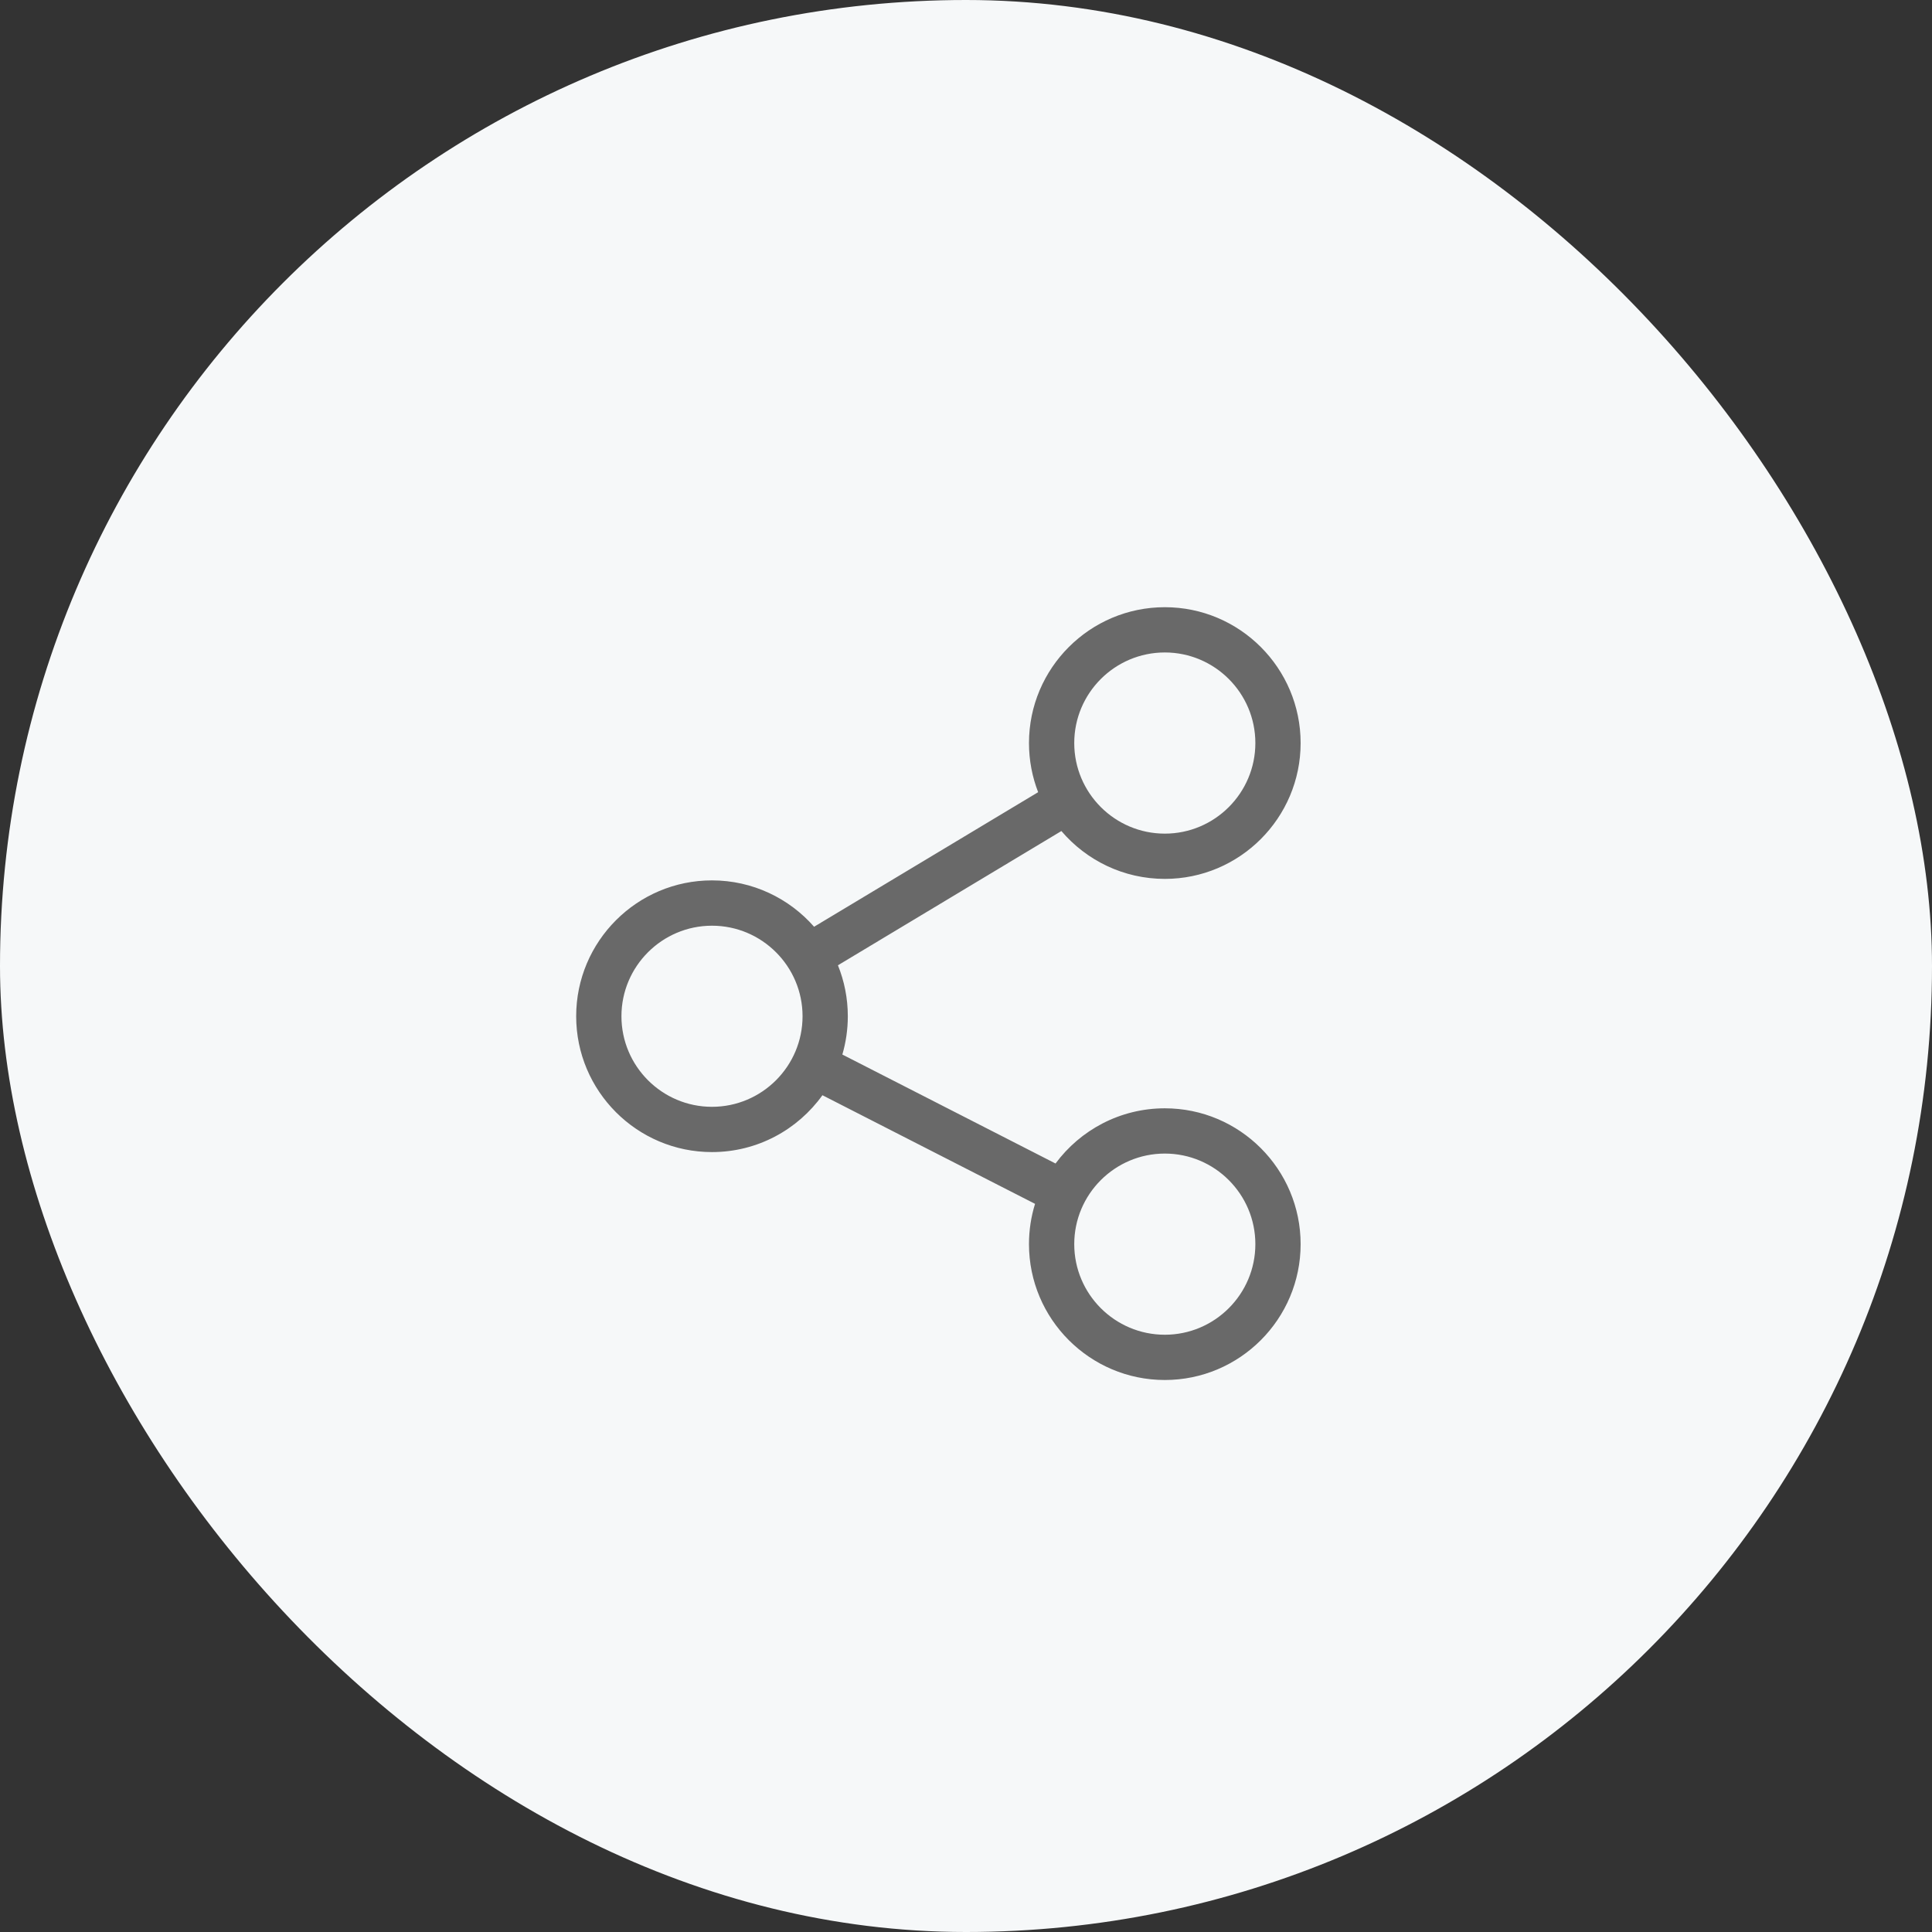 <svg width="35" height="35" viewBox="0 0 35 35" fill="none" xmlns="http://www.w3.org/2000/svg">
<rect x="0" y="0" width="35" height="35" fill="#333333" stroke="none"/>
<rect width="35" height="35" rx="17.5" fill="#F6F8F9"/>
<g clip-path="url(#clip0_1987_29061)">
<path d="M21.102 20.078C20.291 20.078 19.571 20.472 19.122 21.078L15.26 19.104C15.324 18.884 15.359 18.651 15.359 18.41C15.359 18.084 15.295 17.772 15.18 17.487L19.228 15.055C19.68 15.585 20.352 15.922 21.102 15.922C22.459 15.922 23.562 14.818 23.562 13.461C23.562 12.104 22.459 11 21.102 11C19.745 11 18.641 12.104 18.641 13.461C18.641 13.775 18.7 14.075 18.807 14.351L14.748 16.789C14.297 16.275 13.635 15.949 12.898 15.949C11.541 15.949 10.438 17.053 10.438 18.41C10.438 19.767 11.541 20.871 12.898 20.871C13.722 20.871 14.452 20.464 14.899 19.841L18.751 21.809C18.679 22.04 18.641 22.285 18.641 22.539C18.641 23.896 19.745 25 21.102 25C22.459 25 23.562 23.896 23.562 22.539C23.562 21.182 22.459 20.078 21.102 20.078ZM21.102 11.82C22.006 11.82 22.742 12.556 22.742 13.461C22.742 14.366 22.006 15.102 21.102 15.102C20.197 15.102 19.461 14.366 19.461 13.461C19.461 12.556 20.197 11.82 21.102 11.82ZM12.898 20.051C11.994 20.051 11.258 19.315 11.258 18.41C11.258 17.506 11.994 16.77 12.898 16.77C13.803 16.77 14.539 17.506 14.539 18.41C14.539 19.315 13.803 20.051 12.898 20.051ZM21.102 24.18C20.197 24.18 19.461 23.444 19.461 22.539C19.461 21.634 20.197 20.898 21.102 20.898C22.006 20.898 22.742 21.634 22.742 22.539C22.742 23.444 22.006 24.18 21.102 24.18Z" fill="#696969"/>
</g>
<defs>
<clipPath id="clip0_1987_29061">
<rect width="14" height="14" fill="white" transform="translate(10 11)"/>
</clipPath>
</defs>
</svg>
